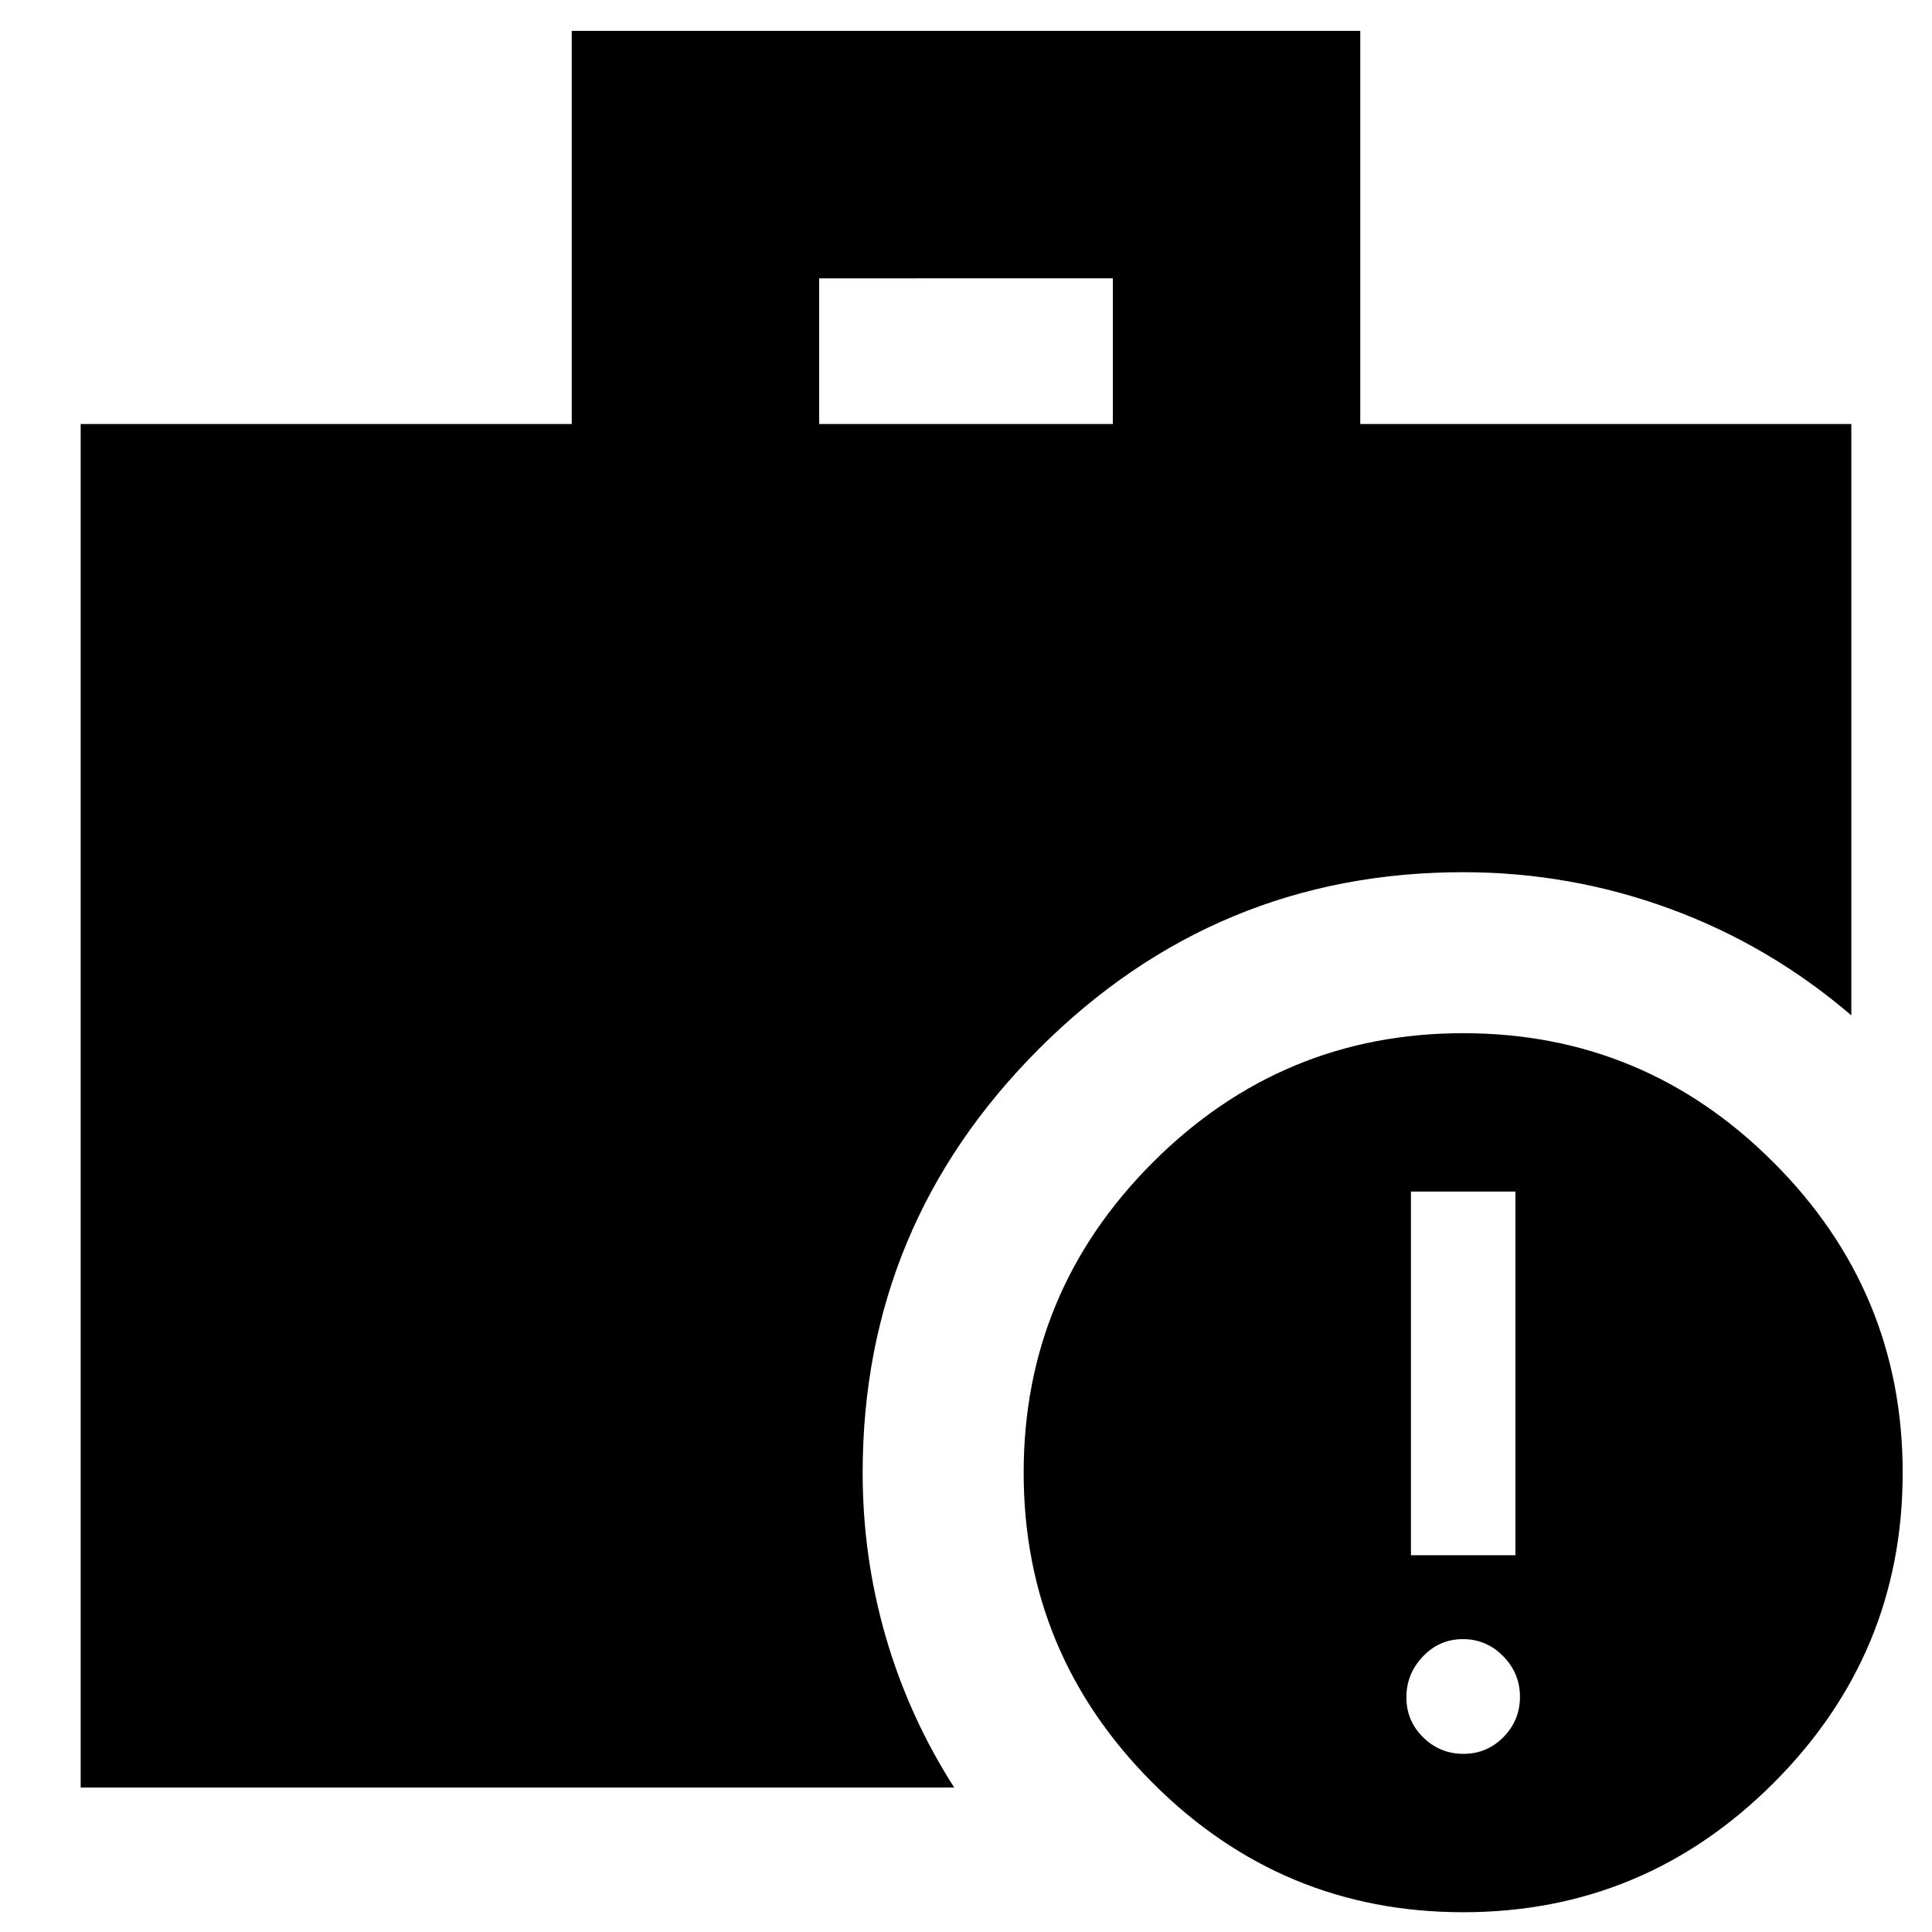 <svg xmlns="http://www.w3.org/2000/svg" height="24" viewBox="0 -960 960 960" width="24"><path d="M727.187-88.522q11.683 0 19.879-8.339 8.196-8.338 8.196-20.022 0-11.683-8.339-20.161-8.339-8.479-20.022-8.479-11.683 0-19.879 8.622-8.196 8.621-8.196 20.304 0 11.684 8.339 19.88 8.338 8.195 20.022 8.195Zm-26.1-98.696h51.914v-180.695h-51.914v180.695ZM407.044-749.305h145.912v-72.391H407.044v72.391ZM727.022-9.827q-90.021 0-154.195-64.196-64.174-64.195-64.174-154.217 0-90.021 64.196-154.195 64.196-64.174 154.217-64.174 90.021 0 154.195 64.196 64.174 64.196 64.174 154.217 0 90.022-64.196 154.195Q817.043-9.827 727.022-9.827ZM40.086-71.782v-677.523h244.001v-195.348h391.826v195.348h244v293.827q-40.749-34.879-90.232-53.005-49.483-18.126-102.637-18.126-123.019 0-210.705 87.686t-87.686 210.705q0 41.932 11.479 81.554 11.478 39.621 34 74.882H40.086Z"/></svg>